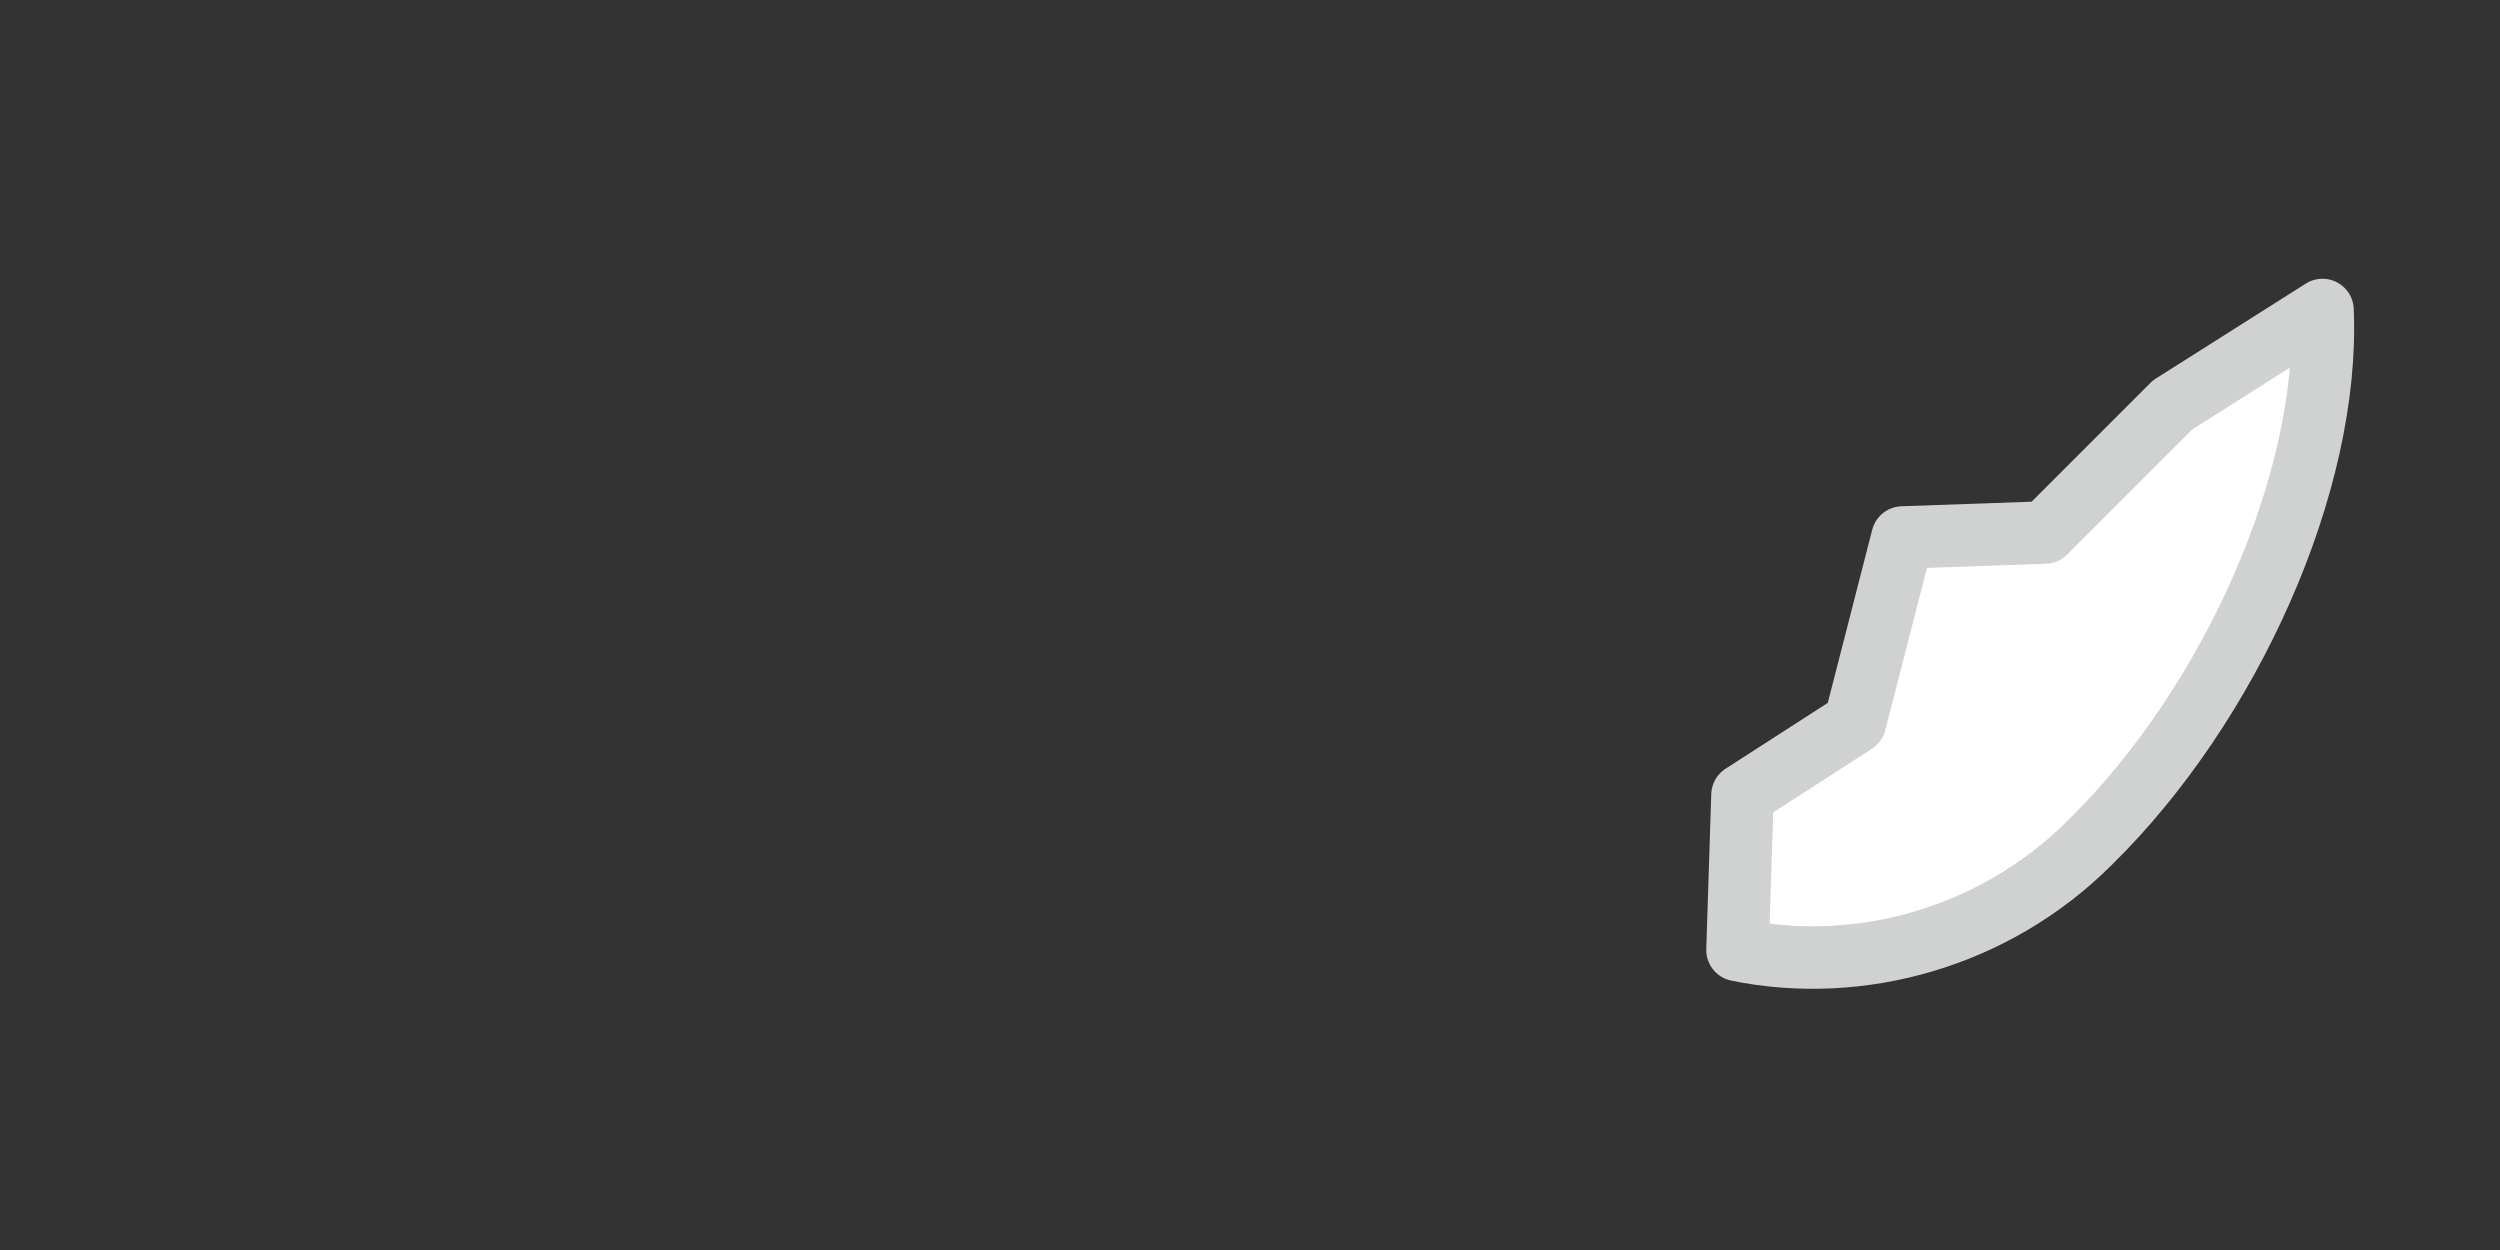 <?xml version="1.0" encoding="utf-8"?>
<!-- Generator: Adobe Illustrator 19.1.0, SVG Export Plug-In . SVG Version: 6.00 Build 0)  -->
<svg version="1.1" id="Layer_1" xmlns="http://www.w3.org/2000/svg" xmlns:xlink="http://www.w3.org/1999/xlink" x="0px" y="0px"
	 viewBox="0 0 100 50" style="enable-background:new 0 0 100 50;" xml:space="preserve">
<rect x="0" y="0" width="100" height="50" fill="#333333" stroke="none"/>
<style type="text/css">
	.st0{fill:#FFFFFF;stroke:#D0D1D1;stroke-width:2.5;stroke-linecap:round;stroke-linejoin:round;stroke-miterlimit:10;}
</style>
<path class="st0" d="M83.6,33.7c-3.8,3.8-9.2,5.3-14.1,4.3l0.2-6.2l4.5-2.9l1.9-7.4l5.7-0.2l5.1-5.1l6-3.8
	C93.2,19.3,89.2,28.2,83.6,33.7z"/>
</svg>
